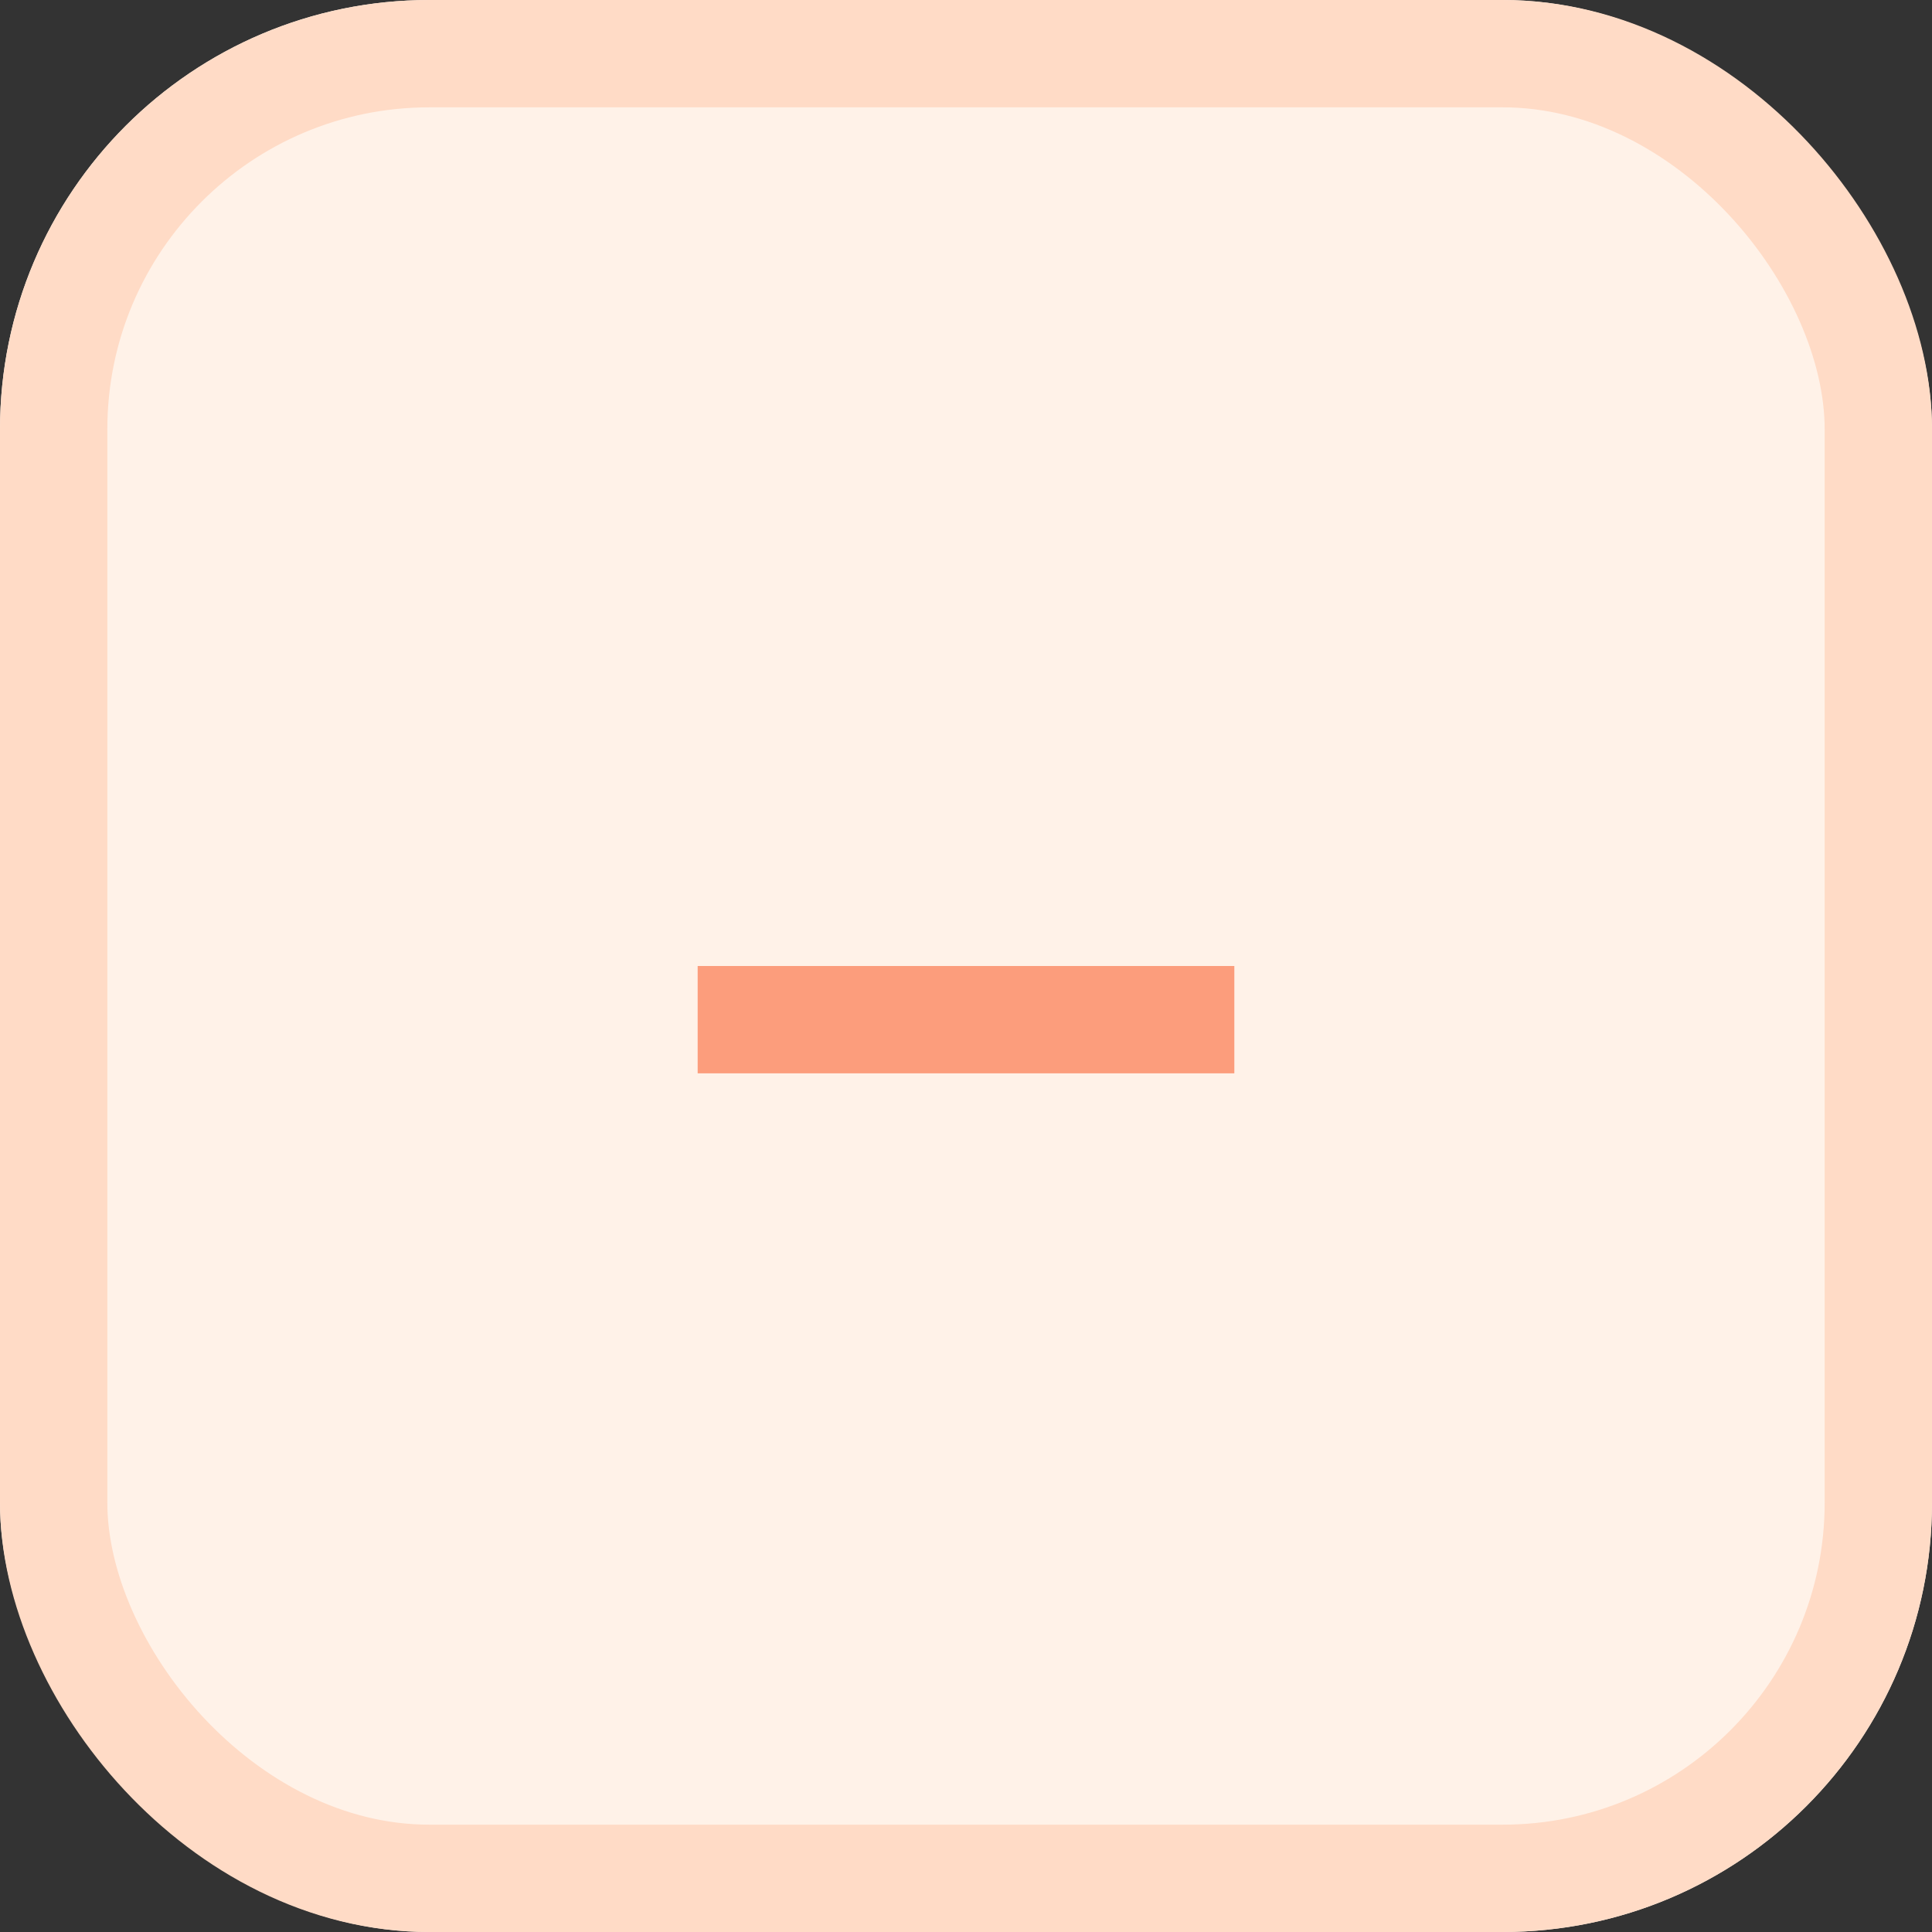 <svg xmlns="http://www.w3.org/2000/svg" width="18" height="18" viewBox="0 0 18 18">
  <rect x="0" y="0" width="18" height="18" fill="#333333" stroke="none"/>
  <g id="Group_1" data-name="Group 1" transform="translate(-783 -272)">
    <g id="Rectangle_1" data-name="Rectangle 1" transform="translate(783 272)" fill="#fff2e8" stroke="#ffdbc6" stroke-width="1">
      <rect width="18" height="18" rx="4" stroke="none"/>
      <rect x="0.5" y="0.5" width="17" height="17" rx="3.5" fill="none"/>
    </g>
    <line id="Line_1" data-name="Line 1" x2="5" transform="translate(789.5 281.5)" fill="none" stroke="#fc9d7c" stroke-width="1"/>
  </g>
</svg>
